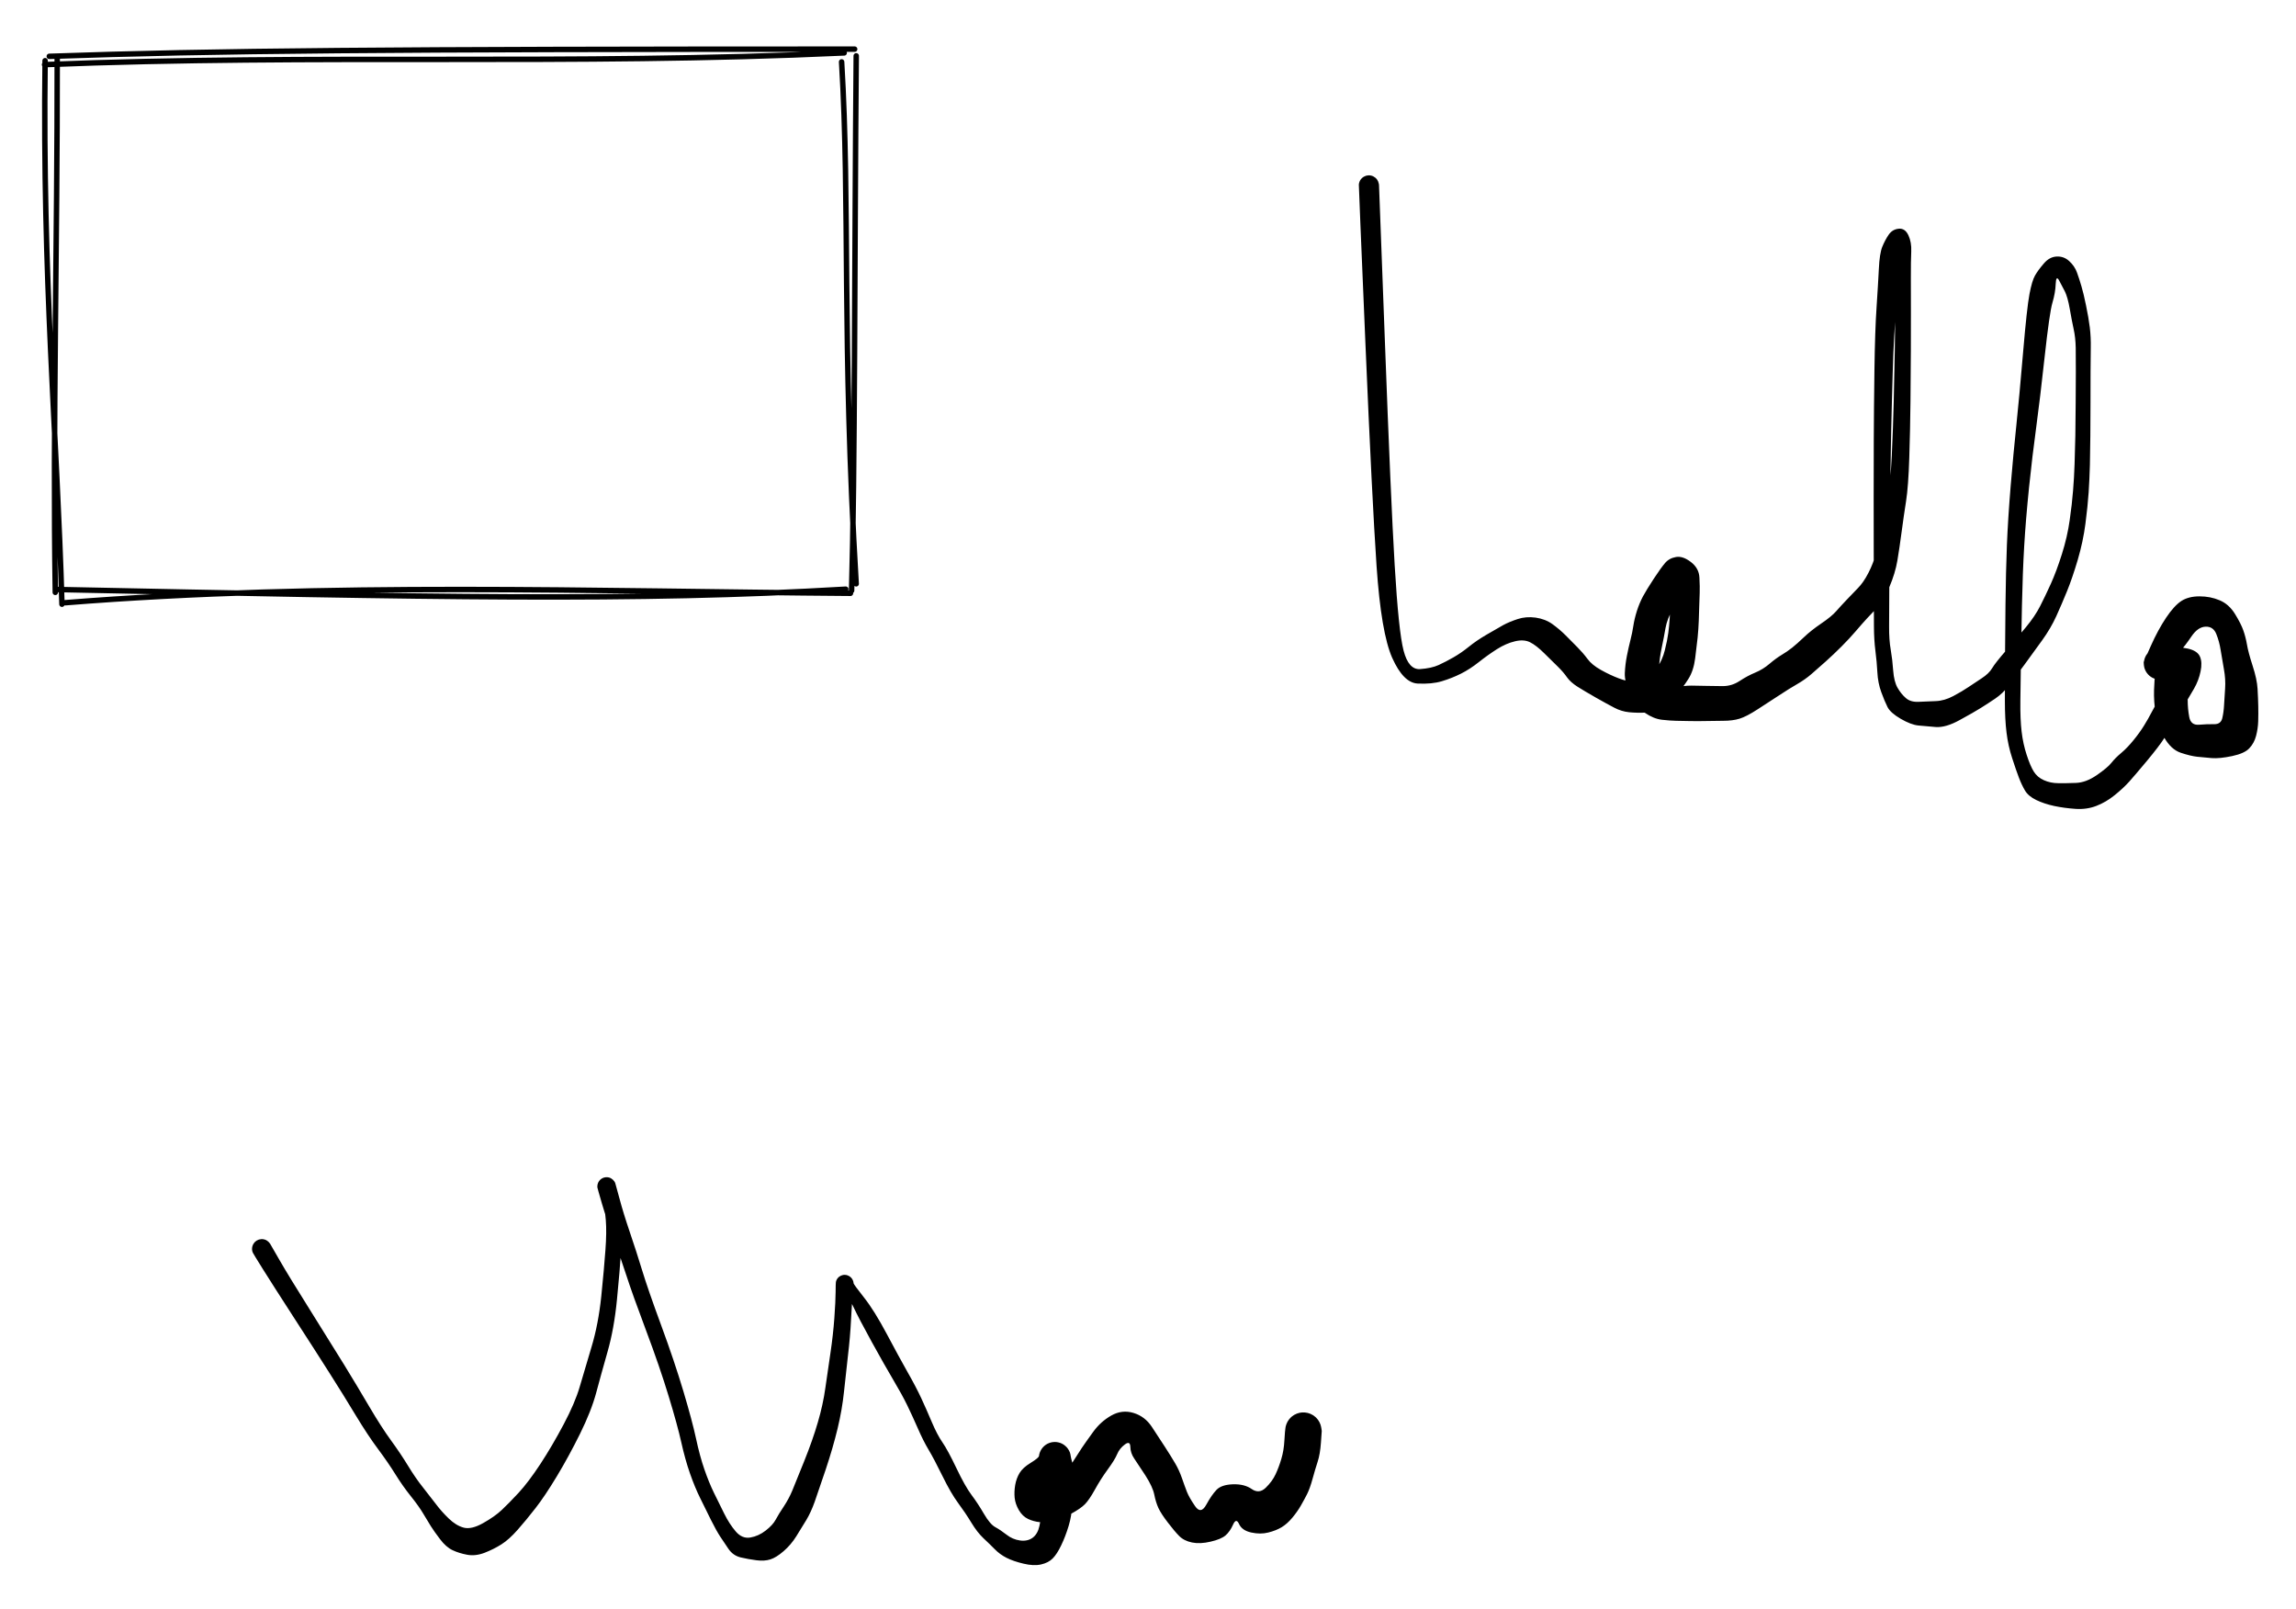 <svg version="1.1" xmlns="http://www.w3.org/2000/svg" viewBox="0 0 421 295" width="421" height="295">
  <!-- svg-source:excalidraw -->
  <!-- payload-type:application/vnd.excalidraw+json --><!-- payload-version:2 --><!-- payload-start -->eyJ2ZXJzaW9uIjoiMSIsImVuY29kaW5nIjoiYnN0cmluZyIsImNvbXByZXNzZWQiOnRydWUsImVuY29kZWQiOiJ4nM1bYW/bNlx1MDAxMP2eX1x1MDAxMXhf201cdTAwMTQlUuzHtVx1MDAxZFZsXHUwMDE4glx1MDAxNVhcdTAwMGJcZkOhxkrixbE9W2nSXHUwMDA2/e+zlTTyu7Z4fOs6LFx1MDAxZopafk8k747H49355uDwcNK/XXWTR4eT7vq4nc+m6/Zq8mD3/E233syWi+1X5fB5s7xcXFx1MDAxZlx1MDAwZsizvl9tXHUwMDFlffddu1p9ezrrXy+X599cdTAwMWUvL25p3by76Fx1MDAxNv1mXHUwMDBi/H37+fDwZvh3b6B1d9y3i9N5N1x1MDAxMIav9sZK9uEvy8UwrCu8T96FNFwiZpsn2+H6brr9+qSdb7rxm92jybufrp48e/32z+eLx3/9cvz09bU/Su046slsPn/ev53fLqo9PrtcXO/NadOvl+fdi9m0P9uNbp7f8zbLrdBG1np5eXq26DZcdTAwMWLgLFft8ax/O6yiuH96K4RHh+OT6+2nOjT3n3eMslxmZuzHy/lyvVx1MDAxYvubYvhcdTAwMWJHf91cdTAwMWWfn26nsJjeY/p1u9is2vVWJyPu6sOqqvHdZ93s9KzfPtxcdTAwMTPwplx1MDAxYmTrgndl9GXh77/ZjbJ6Nlx1MDAxZNT8h5XNWbte3clgstl92JvhbnJP92xkJF+upm1/N15dOFx1MDAxZutcdTAwMTDdnj3MZ4vz7ZeLy/l8ePT+waft62S9nfVcdTAwMDcztuZVhM/aV/ApubpsfLZ9nb/6Ye5+/Hm9mlx1MDAxZL1oXv529erZr9Pwf7evpkhoX3Xx9ewrXHUwMDE0XHUwMDFm25dz5UdcdTAwMDbmUyxCmfamlm1gw3T+oYHFMlTVp1xm7P7Zajnbd2a7v/F/h6Noh1x1MDAwZvf//+PBJ9HVPnqrKYavRXzax6fA4Fx1MDAwZd6f6Otd3Mc3XHLDlyCdhs6n9ID3XHUwMDE0j/NxXHUwMDE034j4pOF9IeKdiC9cdTAwMDFfUrwoT1x1MDAwZvbZVFx1MDAxNI/yj1x1MDAxNI/yTHS7gDxcdTAwMTOVT1WKeFhvovJcdTAwMTlcdTAwMGbLTDzIJ1F5Vo2Gr52IL0W8/1wiPJVPXWv6qoNmP7Xor2rRnmvRnyA+8vkjnvpPg+f6Qjz1J1x1MDAwNq+ul1x1MDAxZndRxFx1MDAwN3E+QVxcL9hn5PZcXInyh/1cdTAwMTK5veF5weWDeL5exIv+p6kpXHUwMDFlz0e+XsTz/Yt4vr/E88XguTxcdTAwMTHP7ee/9c9cXF+ViI9cIj5p+FCI+FLE11wiPoj4RsQnTb+xXHUwMDEw8V6z/yie11E8r2PU8I3oT1x1MDAxYYyfqfxcdTAwMWKMn6k8XHUwMDFijJ/pfm9AvzxcdTAwMWVIsF5+XiRYb6TrTXh+0fkn0G/g80E8fz/YQ03jn1x1MDAwNPurpvaJeM/nXHUwMDBm+FLF8+s74J24Xm4+XHUwMDE4rmrSXHUwMDE34XwyYFx1MDAwYo6epVx0cyHcllx1MDAwMV/y94Pte26bgK/F91x1MDAwN25cdTAwMGK4XHUwMDE3VTy3TfGub/D8/WJuyeD5fNDc1L3C5580vCucSqhUQq1cdTAwMTKiSHDiXHUwMDA13jlcXFx1MDAwM91cdTAwMDVcdTAwMGVTiFx1MDAxOSlH12h250xcdTAwMTKRXHUwMDFlXHUwMDAyrsRbYcZcYnhN5VLCPGKgrtRhYpA7XHUwMDBiQ6jp7rFcdTAwMDR1hIr6X0Pw9ECwXHUwMDA0bktIKFWxllx1MDAxOWuAgItcdTAwMWZcIkbTLsOWxCPfXHUwMDE4n+OaRvPOIYgnrSuxrMH1gFuUx0WuhEC2zJBcdTAwMTIojkeCzoHi6lxmVynmtiyBS1x0XHQ5vlU84lxmwVx1MDAxNVx1MDAxOf5cdTAwMWXtu8jQXHUwMDA07DnnVGU7l+HBPTIy9mmQXHUwMDE5UWYkleGdzJBX7oOqXHUwMDBmb3TO7Vxu6zbbuIUzUOdcdTAwMDX3Ulx1MDAxNVx1MDAwNkP8eDHFm4xViNksp5ZvXFyFMSY3dJNQ5LpTM6KWwL2UyVx1MDAwMXOxqklgI1adwNdQiXkna1x1MDAxYVxcXHUwMDBmhsC3qVo6tFx1MDAwNO6YK/VyUJnTXCJj1YahXHUwMDFhuCu4oDCnncWoZUaQXHUwMDE5UWYklVx1MDAxMVxuVbqWwTVoMu58K6kpektQl53jodBcdTAwMWTwIEct61x1MDAxYW3zupwh8MSvsdmM4NGUXCIzXGJeJTiVUIhcdTAwMDQ8XHUwMDFlM8RaqYrDmIBcdTAwMTdcdTAwMDRM1KFcdTAwMTMy3DJcdTAwMTIy3HIt7ofPXHUwMDEzXHUwMDBlXGZxMm83/ePlxcWs77vp0a5cdTAwMTPOtsdtZlx1MDAxN5fztu+O1t1ms2tvfHTYry/HPsnV3fPbTrzh6fvbL28+QHLaNveszbZtRp/KmJoxOUa7Nq+Lp789eVx1MDAxMlx1MDAxNi9Ofn755jq+bF+9q47+712bYa9xdceoRjX++12baZzjfddm+LgrONV1XHUwMDEzQ1x1MDAxY8um/1HTZihHb/X1mzbxUsbQ4EZ5hVx1MDAxN1x1MDAwZmQ6XHUwMDE1ODd4XHUwMDAxXG7TIDylhplcdTAwMWOes8NLccXfXHUwMDBmXHUwMDFlvaLeXHUwMDEwXHUwMDFiXHUwMDFlKzpcdTAwMWa8XHUwMDBl87SPXHUwMDE3izhcdTAwMWVcXGfNXHUwMDFiKkG/PC3rXHUwMDFiXHUwMDExnzQ8Xswz8F6TXHUwMDBmnqc8q1xcifaAQUolNqBx+8eGkZLqXHUwMDE38TzziVxyJlwi/CFVl8Hz94P5P+SZtuCRwFx1MDAwNWRcYlxcXHUwMDAzSKA7XHUwMDFlW3BcdTAwMWXyXHRhKYbBIzp/+vqIXHUwMDA2R1x1MDAwNYpcdTAwMWQsXHUwMDE13TBcdTAwMDbPO0zQgfJcdTAwMGVcdTAwMTl0iHw+ooNr4lx1MDAxN+F5x06j4ZNcdTAwMTPxpYj3XCK+0uRjOmTEjpeKX1x1MDAxNlxuNDh+4cEyOHfRpqrteVxmVIDNlTw1hoSM+lRhcv1cIiFDSFx1MDAxODdxPDaKUTzW8TOqiljX4YGlKetkaFxyqzq8v8ZUXHUwMDE1fUZVXHUwMDEx1Mx9qanu8ujSYTiaUzRcdTAwMTe3s1NcdTAwMDNGZ1wixoz8QqFcdTAwMTKcSvAqofoyglos4nG7JaiZpFxmWzKEjDxcdTAwMGZcdTAwMTIy1oBcdTAwMDR5XHJcdTAwMTn5NiBktHhcdTAwMTiCmqvSXHRcdTAwMTlTXHUwMDEyr7yGkCMlvLRk1H5KleBU00BCxlx1MDAwNkKC6jVyzFuMVK1Y1URpXHUwMDBlIaqLbr6MkJFOTqLiavHCYNL6XHUwMDE5xmdcYlx1MDAxOcVcdTAwMGZQXFzGjsPih+dSMoRcZimBpjOCXHUwMDEzNbFgyntcdTAwMTlcdTAwMDRMLWSsXHUwMDAxb85cdTAwMTmuMqieXHUwMDBm01x1MDAwYlx1MDAxOVx1MDAwN0qIorVcdTAwMDZ1x1x1MDAxOVx1MDAwMt/TQb1cdTAwMDBhwiAj5sNcdTAwMWbh6Fx1MDAwNC5WTErkXHUwMDEwSpUg5lFdrFRCrUpJXHKwolx1MDAxYWBF1Zaiaq1RPVx1MDAxZqKYXHUwMDFmdSY/lEFw4n4wXHUwMDA0rodGzOE7/NVVXHUwMDBloVJcdEFdtGpcdTAwMWGNerDjT8Eyzmn8LViGM05iqtFcdTAwMTAyzlx1MDAwN0ym8Z9TWVx1MDAwMrdWQ+BiNVx1MDAwNH5cdTAwMDJcdTAwMTlChlx1MDAxZT5LODDEr1RNP7hcdTAwMWJi0q5Wz/stefvdzfDV5HQ9mz6fvetgmMmbWXf1/cdcdTAwMTXhb06Gv8nBXYV+V1x1MDAwN1x1MDAxZlx1MDAwNrp5f/D+b2B0gPkifQ==<!-- payload-end -->
  <defs>
    <style>
      @font-face {
        font-family: "Virgil";
        src: url("https://excalidraw.com/Virgil.woff2");
      }
      @font-face {
        font-family: "Cascadia";
        src: url("https://excalidraw.com/Cascadia.woff2");
      }
    </style>
  </defs>
  <rect x="0" y="0" width="421" height="295" fill="#ffffff"/><g stroke-linecap="round" transform="translate(10 10) rotate(0 73 49.5)"><path d="M-1.83 1.85 C47.99 -0.15, 94.82 2.01, 144.79 -0.3 M-0.96 0.33 C29.47 -0.73, 60.75 -0.98, 146.71 -0.99 M144.32 1.35 C145.89 27.52, 144.33 52.05, 146.99 97.05 M147 0.24 C146.68 37.25, 146.77 76.9, 146.15 98.3 M145.94 98.79 C99.27 98.46, 49.94 96.69, 1.95 100.52 M145.08 98.04 C106.59 100.31, 69.01 99.5, 0.17 98.09 M1.36 100.79 C0.43 69.01, -2.22 41.47, -1.73 1.13 M0.14 98.62 C-0.35 67.61, 0.53 35.35, 0.49 0.3" stroke="#000000" stroke-width="1" fill="none"/></g><g transform="translate(251 34) rotate(0 80 56)" stroke="none"><path fill="#000000" d="M 1.86,-0.07 Q 1.86,-0.07 2.94,28.67 4.01,57.43 4.73,69.62 5.45,81.81 6.37,85.32 7.29,88.83 9.39,88.69 11.48,88.54 12.80,87.94 14.11,87.34 15.52,86.53 16.93,85.72 18.32,84.60 19.71,83.47 21.61,82.36 23.52,81.24 24.62,80.63 25.72,80.03 27.27,79.52 28.81,79.01 30.58,79.25 32.34,79.50 33.67,80.45 34.99,81.41 36.09,82.51 37.18,83.62 38.22,84.66 39.25,85.70 40.07,86.80 40.88,87.91 42.54,88.84 44.20,89.77 45.78,90.37 47.37,90.98 48.46,91.00 49.55,91.03 50.68,90.46 51.82,89.90 52.81,88.49 53.81,87.07 54.27,85.22 54.73,83.38 54.90,82.07 55.07,80.77 55.16,79.40 55.25,78.03 55.26,76.86 55.28,75.70 55.27,74.63 55.26,73.57 56.27,73.20 57.29,72.84 57.12,74.10 56.95,75.36 55.81,77.44 54.68,79.52 54.39,81.17 54.11,82.82 53.70,84.75 53.29,86.68 53.22,88.28 53.15,89.88 54.16,91.19 55.17,92.51 56.38,92.11 57.59,91.71 59.15,91.72 60.71,91.73 61.94,91.77 63.17,91.81 64.85,91.81 66.54,91.82 67.98,90.87 69.42,89.92 70.85,89.33 72.27,88.74 73.46,87.72 74.66,86.70 75.68,86.09 76.71,85.48 77.63,84.75 78.54,84.02 79.79,82.83 81.03,81.64 82.93,80.34 84.84,79.05 85.71,78.05 86.58,77.06 87.63,75.96 88.67,74.85 89.68,73.83 90.69,72.81 91.60,71.04 92.51,69.28 92.97,67.47 93.43,65.66 93.98,62.82 94.53,59.98 95.08,57.31 95.64,54.64 95.88,49.60 96.12,44.56 96.24,39.51 96.36,34.46 96.43,30.30 96.49,26.14 96.52,23.22 96.56,20.30 96.58,17.05 96.60,13.80 96.53,12.15 96.46,10.50 97.04,12.18 97.63,13.86 97.39,16.12 97.16,18.39 96.71,22.63 96.27,26.88 96.06,34.08 95.85,41.29 95.74,46.67 95.63,52.05 95.57,57.21 95.51,62.37 95.48,66.57 95.45,70.78 95.42,74.58 95.40,78.38 95.39,80.85 95.37,83.33 95.69,85.14 96.00,86.95 96.14,88.96 96.29,90.97 96.93,92.10 97.58,93.24 98.46,94.00 99.33,94.77 100.84,94.69 102.35,94.62 103.93,94.56 105.52,94.51 107.17,93.63 108.82,92.75 109.92,92.00 111.01,91.25 112.36,90.38 113.70,89.51 114.28,88.53 114.86,87.55 116.81,85.31 118.76,83.07 120.45,81.04 122.14,79.00 123.08,77.15 124.03,75.29 125.05,73.04 126.07,70.78 127.08,67.59 128.08,64.41 128.50,61.41 128.93,58.41 129.12,55.98 129.32,53.55 129.40,51.09 129.49,48.63 129.54,45.86 129.58,43.09 129.60,39.90 129.62,36.71 129.63,34.21 129.64,31.70 129.61,29.77 129.57,27.85 129.22,26.30 128.88,24.74 128.51,22.60 128.13,20.46 127.61,19.42 127.08,18.38 126.55,17.40 126.01,16.42 125.94,18.05 125.88,19.68 125.34,21.50 124.80,23.33 123.93,31.27 123.06,39.22 122.36,44.39 121.65,49.57 121.04,55.47 120.44,61.38 120.16,66.16 119.88,70.94 119.75,76.99 119.62,83.04 119.56,87.05 119.49,91.07 119.46,94.50 119.42,97.93 119.69,100.16 119.95,102.39 120.61,104.40 121.26,106.41 121.91,107.47 122.57,108.53 123.77,109.06 124.97,109.60 126.40,109.61 127.83,109.63 129.65,109.56 131.48,109.50 133.46,108.14 135.45,106.77 136.15,105.88 136.86,104.98 137.96,104.06 139.06,103.14 140.21,101.72 141.36,100.31 142.14,99.04 142.92,97.78 143.49,96.67 144.07,95.56 144.65,94.65 145.23,93.74 146.16,91.77 147.10,89.81 148.24,89.77 149.39,89.73 149.76,91.25 150.14,92.77 150.14,94.37 150.14,95.97 150.43,97.50 150.72,99.02 152.24,98.89 153.76,98.76 154.99,98.79 156.21,98.81 156.48,97.71 156.74,96.61 156.81,95.29 156.88,93.96 157.00,92.26 157.12,90.56 156.78,88.70 156.44,86.84 156.19,85.23 155.94,83.62 155.38,82.24 154.82,80.86 153.42,80.91 152.01,80.96 150.83,82.70 149.65,84.44 148.81,85.33 147.96,86.22 147.97,87.09 147.98,87.96 147.86,88.42 147.74,88.89 147.47,89.29 147.21,89.69 146.83,89.98 146.45,90.28 146.00,90.44 145.55,90.60 145.07,90.61 144.58,90.61 144.13,90.47 143.67,90.32 143.28,90.03 142.90,89.75 142.62,89.35 142.35,88.96 142.21,88.50 142.08,88.04 142.10,87.56 142.12,87.08 142.29,86.63 142.46,86.18 142.77,85.81 143.07,85.44 143.48,85.19 143.89,84.93 144.36,84.82 144.82,84.71 145.30,84.76 145.78,84.81 146.22,85.00 146.66,85.20 147.01,85.52 147.36,85.85 147.59,86.27 147.83,86.69 147.91,87.16 147.99,87.64 147.92,88.11 147.85,88.59 147.63,89.01 147.41,89.44 147.07,89.78 146.72,90.11 146.29,90.32 145.86,90.53 145.38,90.58 144.90,90.64 144.43,90.55 143.96,90.45 143.55,90.21 143.13,89.97 142.82,89.60 142.50,89.24 142.32,88.80 142.13,88.35 142.10,87.87 142.07,87.40 142.07,87.40 142.07,87.40 143.38,84.44 144.70,81.48 146.18,79.27 147.66,77.06 148.98,76.20 150.30,75.35 152.31,75.35 154.32,75.35 156.02,76.08 157.72,76.80 158.82,78.59 159.92,80.38 160.34,81.59 160.77,82.80 161.01,84.19 161.24,85.58 162.04,88.06 162.85,90.54 162.95,92.30 163.05,94.06 163.08,95.47 163.11,96.87 163.07,98.23 163.03,99.59 162.68,100.93 162.33,102.27 161.44,103.21 160.56,104.16 158.28,104.64 156.00,105.12 154.56,105.01 153.11,104.90 151.87,104.76 150.63,104.62 148.86,104.03 147.09,103.43 145.83,101.23 144.57,99.02 144.24,96.78 143.91,94.54 143.97,92.55 144.03,90.57 144.21,89.42 144.39,88.28 145.40,86.86 146.41,85.45 147.45,84.99 148.49,84.54 150.21,84.94 151.93,85.34 152.39,86.40 152.85,87.46 152.50,89.12 152.16,90.78 151.31,92.26 150.45,93.74 149.24,95.77 148.03,97.79 147.33,98.95 146.63,100.11 145.76,101.48 144.88,102.85 142.70,105.48 140.51,108.10 139.45,109.29 138.39,110.48 136.76,111.80 135.14,113.11 133.38,113.78 131.61,114.46 129.57,114.32 127.52,114.18 125.66,113.79 123.80,113.39 122.36,112.69 120.92,111.99 120.31,110.96 119.70,109.93 119.19,108.59 118.68,107.26 117.95,105.00 117.21,102.73 116.92,100.32 116.62,97.91 116.62,94.48 116.62,91.04 116.64,87.02 116.66,82.99 116.73,76.89 116.80,70.79 116.99,65.93 117.19,61.07 117.68,55.11 118.18,49.15 118.72,44.00 119.26,38.85 119.96,30.60 120.66,22.36 121.13,19.92 121.59,17.48 122.15,16.51 122.71,15.54 123.75,14.33 124.78,13.11 126.09,13.04 127.41,12.96 128.41,13.87 129.41,14.78 129.84,15.97 130.27,17.16 130.67,18.53 131.07,19.89 131.51,22.06 131.96,24.22 132.19,26.03 132.41,27.84 132.37,29.77 132.33,31.71 132.33,34.22 132.33,36.72 132.32,39.92 132.31,43.13 132.29,45.92 132.27,48.72 132.21,51.24 132.14,53.76 131.98,56.28 131.81,58.80 131.39,62.04 130.97,65.28 129.98,68.66 128.98,72.03 128.02,74.39 127.06,76.75 126.05,78.98 125.03,81.22 123.46,83.40 121.89,85.58 120.23,87.85 118.56,90.13 117.41,91.64 116.25,93.15 114.86,94.09 113.47,95.03 112.20,95.82 110.92,96.62 108.34,98.03 105.77,99.45 103.93,99.31 102.09,99.17 100.74,99.03 99.39,98.89 97.51,97.80 95.64,96.71 95.10,95.65 94.56,94.58 93.95,92.90 93.34,91.22 93.24,89.30 93.14,87.38 92.88,85.35 92.62,83.33 92.61,80.85 92.60,78.37 92.59,74.57 92.58,70.77 92.57,66.56 92.56,62.35 92.56,57.18 92.55,52.01 92.58,46.62 92.60,41.22 92.70,33.90 92.80,26.58 93.09,22.35 93.37,18.11 93.51,15.31 93.64,12.50 94.14,11.25 94.65,10.00 95.32,9.03 95.99,8.06 97.14,7.94 98.30,7.82 98.92,9.12 99.53,10.42 99.45,12.12 99.37,13.81 99.38,17.06 99.38,20.32 99.39,23.24 99.39,26.17 99.38,30.34 99.37,34.51 99.31,39.60 99.26,44.68 99.09,49.96 98.92,55.23 98.50,57.90 98.08,60.56 97.69,63.50 97.30,66.45 96.91,68.78 96.52,71.10 95.43,73.67 94.34,76.23 93.35,77.27 92.35,78.30 91.39,79.34 90.43,80.38 89.29,81.72 88.15,83.06 86.67,84.54 85.18,86.03 83.76,87.30 82.34,88.57 81.16,89.59 79.98,90.61 78.52,91.45 77.07,92.28 75.18,93.53 73.29,94.78 71.26,96.08 69.24,97.39 67.98,97.78 66.73,98.17 64.95,98.17 63.16,98.17 61.92,98.21 60.67,98.24 59.04,98.22 57.41,98.19 56.33,98.17 55.26,98.15 53.73,97.98 52.20,97.80 50.62,96.71 49.04,95.62 47.95,93.31 46.86,91.01 46.93,89.43 47.00,87.85 47.31,86.27 47.62,84.69 47.96,83.37 48.30,82.05 48.49,80.78 48.68,79.51 49.14,78.04 49.61,76.58 50.25,75.37 50.90,74.17 52.22,72.15 53.54,70.14 54.30,69.25 55.05,68.36 56.30,68.14 57.55,67.91 59.04,69.05 60.53,70.19 60.61,71.91 60.70,73.63 60.66,74.73 60.63,75.83 60.58,77.06 60.54,78.28 60.49,79.84 60.43,81.39 60.28,82.91 60.12,84.43 59.83,86.70 59.54,88.98 58.60,90.47 57.66,91.96 56.25,93.71 54.83,95.46 53.81,96.04 52.79,96.62 50.97,96.68 49.15,96.74 47.73,96.60 46.31,96.46 45.00,95.77 43.69,95.09 41.61,93.91 39.53,92.72 38.24,91.91 36.96,91.09 36.32,90.18 35.69,89.27 34.66,88.25 33.62,87.24 32.16,85.79 30.70,84.34 29.56,83.77 28.42,83.20 26.80,83.59 25.17,83.97 23.49,85.03 21.81,86.10 20.17,87.40 18.53,88.70 16.88,89.53 15.22,90.36 13.39,90.91 11.55,91.47 8.94,91.34 6.32,91.20 4.28,86.63 2.25,82.05 1.41,69.81 0.58,57.56 -0.64,28.82 -1.86,0.07 -1.84,-0.14 -1.83,-0.37 -1.75,-0.58 -1.68,-0.80 -1.56,-0.99 -1.44,-1.18 -1.28,-1.33 -1.12,-1.49 -0.92,-1.60 -0.73,-1.71 -0.51,-1.78 -0.29,-1.84 -0.07,-1.85 0.15,-1.86 0.37,-1.81 0.59,-1.77 0.79,-1.67 0.99,-1.57 1.17,-1.43 1.34,-1.29 1.48,-1.11 1.61,-0.93 1.70,-0.72 1.79,-0.51 1.83,-0.29 1.86,-0.07 1.86,-0.07 L 1.86,-0.07 Z"/></g><g transform="translate(48 229) rotate(0 95.5 21.5)" stroke="none"><path fill="#000000" d="M 1.54,-0.92 Q 1.54,-0.92 3.21,1.98 4.88,4.89 8.72,11.00 12.56,17.12 15.06,21.18 17.55,25.24 19.75,28.99 21.96,32.74 23.71,35.14 25.46,37.54 26.83,39.79 28.19,42.03 29.57,43.76 30.94,45.49 31.95,46.82 32.95,48.16 34.29,49.45 35.62,50.74 37.03,51.12 38.45,51.49 40.58,50.29 42.72,49.09 44.00,47.88 45.28,46.68 47.09,44.73 48.89,42.78 51.07,39.47 53.24,36.16 55.34,32.20 57.44,28.25 58.31,25.25 59.18,22.25 60.45,18.03 61.72,13.81 62.25,8.71 62.77,3.60 63.01,0.25 63.26,-3.09 63.08,-5.29 62.90,-7.48 62.46,-8.91 62.02,-10.34 61.79,-10.69 61.57,-11.05 61.54,-11.25 61.52,-11.46 61.55,-11.66 61.57,-11.87 61.65,-12.06 61.72,-12.25 61.84,-12.42 61.96,-12.59 62.11,-12.72 62.27,-12.86 62.45,-12.95 62.63,-13.05 62.83,-13.09 63.03,-13.14 63.24,-13.14 63.45,-13.14 63.65,-13.09 63.85,-13.04 64.03,-12.94 64.21,-12.84 64.36,-12.70 64.51,-12.57 64.63,-12.40 64.75,-12.23 64.82,-12.03 64.89,-11.84 65.59,-9.23 66.28,-6.61 67.47,-3.11 68.66,0.38 69.73,3.89 70.80,7.41 73.24,14.03 75.68,20.66 77.31,26.12 78.94,31.59 79.63,34.80 80.32,38.02 81.16,40.44 82.00,42.86 82.90,44.71 83.81,46.56 84.78,48.52 85.75,50.48 86.92,51.83 88.08,53.18 89.58,52.93 91.07,52.68 92.39,51.66 93.71,50.64 94.24,49.64 94.77,48.64 95.72,47.23 96.66,45.81 97.29,44.29 97.92,42.78 99.46,38.93 101.01,35.08 101.96,31.81 102.92,28.54 103.34,25.50 103.77,22.47 104.27,19.11 104.77,15.75 104.99,12.66 105.21,9.56 105.22,7.93 105.23,6.30 105.27,6.10 105.30,5.91 105.38,5.73 105.46,5.55 105.59,5.39 105.71,5.23 105.87,5.11 106.02,4.99 106.20,4.91 106.38,4.83 106.58,4.79 106.78,4.75 106.97,4.77 107.17,4.78 107.36,4.84 107.55,4.90 107.72,5.00 107.89,5.10 108.03,5.24 108.17,5.38 108.28,5.55 108.38,5.72 108.44,5.91 108.50,6.10 108.51,6.30 108.52,6.50 110.42,8.91 112.32,11.31 114.61,15.62 116.90,19.93 118.42,22.61 119.95,25.29 120.91,27.35 121.87,29.42 122.85,31.74 123.83,34.06 124.81,35.48 125.79,36.90 127.38,40.23 128.97,43.56 130.14,45.12 131.31,46.68 132.42,48.59 133.54,50.50 134.49,51.02 135.43,51.53 136.55,52.40 137.66,53.28 139.03,53.47 140.41,53.66 141.35,52.97 142.28,52.28 142.59,50.82 142.91,49.35 143.06,47.27 143.21,45.19 143.23,43.98 143.25,42.76 143.20,41.34 143.14,39.91 142.80,39.12 142.46,38.33 142.51,37.98 142.55,37.63 142.68,37.29 142.81,36.96 143.01,36.67 143.21,36.38 143.48,36.14 143.75,35.90 144.06,35.74 144.38,35.58 144.73,35.49 145.07,35.41 145.43,35.41 145.79,35.41 146.13,35.50 146.48,35.58 146.79,35.75 147.11,35.92 147.37,36.16 147.64,36.39 147.84,36.69 148.04,36.98 148.17,37.31 148.29,37.65 148.33,38.00 148.38,38.36 147.76,39.52 147.14,40.67 145.78,42.39 144.41,44.10 145.19,43.21 145.96,42.33 146.87,41.44 147.77,40.55 148.74,39.02 149.71,37.49 150.38,36.48 151.06,35.47 152.44,33.57 153.81,31.67 155.77,30.56 157.73,29.45 159.83,30.08 161.93,30.71 163.20,32.63 164.48,34.55 165.62,36.33 166.77,38.11 167.50,39.36 168.23,40.61 168.73,42.06 169.23,43.51 169.64,44.56 170.06,45.62 171.13,47.17 172.19,48.73 173.18,46.92 174.18,45.10 175.08,44.17 175.99,43.24 178.08,43.17 180.17,43.10 181.52,44.04 182.88,44.98 184.09,43.80 185.31,42.61 185.90,41.32 186.50,40.03 186.95,38.51 187.41,36.99 187.51,35.12 187.62,33.25 187.72,32.71 187.82,32.17 188.08,31.70 188.35,31.22 188.75,30.85 189.16,30.49 189.66,30.27 190.16,30.05 190.70,30.00 191.24,29.96 191.77,30.08 192.30,30.21 192.76,30.50 193.22,30.79 193.57,31.22 193.91,31.64 194.10,32.15 194.29,32.66 194.31,33.21 194.33,33.75 194.17,34.27 194.02,34.79 193.70,35.24 193.38,35.68 192.94,36.00 192.50,36.32 191.98,36.49 191.46,36.65 190.92,36.64 190.37,36.63 189.86,36.44 189.35,36.26 188.92,35.92 188.49,35.58 188.20,35.12 187.90,34.67 187.77,34.14 187.63,33.61 187.67,33.07 187.71,32.52 187.93,32.02 188.14,31.52 188.50,31.11 188.86,30.70 189.33,30.43 189.81,30.16 190.34,30.05 190.88,29.95 191.42,30.02 191.96,30.09 192.45,30.33 192.94,30.57 193.33,30.95 193.71,31.33 193.96,31.82 194.20,32.31 194.28,32.85 194.36,33.39 194.36,33.39 194.36,33.39 194.21,35.52 194.06,37.65 193.61,39.02 193.16,40.40 192.67,42.18 192.18,43.96 191.66,44.99 191.14,46.01 190.53,47.07 189.93,48.13 188.98,49.28 188.02,50.43 187.01,51.04 186.00,51.65 184.56,52.01 183.12,52.38 181.43,52.01 179.74,51.64 179.20,50.46 178.67,49.28 178.10,50.56 177.53,51.84 176.71,52.55 175.88,53.25 173.97,53.69 172.06,54.14 170.57,53.84 169.08,53.53 168.22,52.65 167.35,51.77 166.13,50.17 164.90,48.57 164.41,47.52 163.93,46.47 163.65,45.06 163.37,43.65 162.02,41.54 160.66,39.44 159.97,38.44 159.29,37.45 159.26,36.30 159.23,35.14 158.25,35.87 157.27,36.60 156.84,37.65 156.40,38.70 155.10,40.47 153.80,42.25 152.76,44.15 151.71,46.04 150.92,46.84 150.12,47.64 148.37,48.59 146.62,49.54 145.19,49.87 143.76,50.21 142.65,50.11 141.54,50.00 140.52,49.53 139.50,49.05 138.83,47.92 138.17,46.78 138.05,45.64 137.94,44.50 138.15,43.29 138.36,42.09 138.95,41.10 139.54,40.12 141.00,39.23 142.46,38.33 142.51,37.98 142.55,37.63 142.68,37.29 142.81,36.96 143.01,36.67 143.21,36.38 143.48,36.14 143.75,35.91 144.06,35.74 144.38,35.58 144.73,35.49 145.07,35.41 145.43,35.41 145.79,35.41 146.13,35.50 146.48,35.58 146.79,35.75 147.11,35.92 147.37,36.16 147.64,36.39 147.84,36.69 148.04,36.98 148.17,37.31 148.29,37.65 148.33,38.00 148.38,38.36 148.60,39.15 148.83,39.95 148.74,41.42 148.66,42.89 148.62,44.15 148.59,45.41 148.56,47.13 148.53,48.86 147.95,50.80 147.36,52.75 146.59,54.35 145.82,55.96 145.03,56.76 144.25,57.56 142.88,57.87 141.51,58.17 139.66,57.72 137.80,57.28 136.56,56.65 135.32,56.02 134.40,55.07 133.47,54.13 132.33,53.06 131.19,51.99 130.10,50.19 129.01,48.39 127.69,46.61 126.37,44.83 124.82,41.67 123.27,38.51 122.27,36.84 121.27,35.16 120.29,32.90 119.30,30.64 118.36,28.70 117.42,26.76 115.82,24.07 114.22,21.37 111.86,17.09 109.50,12.81 108.40,10.47 107.31,8.12 106.27,7.21 105.23,6.30 105.27,6.11 105.30,5.91 105.38,5.73 105.46,5.55 105.59,5.39 105.71,5.23 105.87,5.11 106.02,4.99 106.20,4.91 106.38,4.83 106.58,4.79 106.78,4.75 106.97,4.77 107.17,4.78 107.36,4.84 107.55,4.90 107.72,5.00 107.89,5.10 108.03,5.24 108.17,5.38 108.28,5.55 108.38,5.72 108.44,5.91 108.50,6.10 108.51,6.30 108.52,6.50 108.37,8.12 108.22,9.75 108.05,12.96 107.89,16.17 107.49,19.52 107.10,22.87 106.76,26.17 106.42,29.46 105.58,32.96 104.74,36.45 103.42,40.41 102.09,44.38 101.39,46.36 100.68,48.34 99.84,49.73 99.00,51.13 98.02,52.69 97.05,54.25 95.70,55.42 94.34,56.60 93.26,56.94 92.18,57.29 90.70,57.10 89.23,56.91 87.82,56.58 86.41,56.24 85.57,55.01 84.73,53.77 84.04,52.73 83.36,51.69 82.37,49.72 81.39,47.75 80.41,45.75 79.42,43.76 78.52,41.19 77.62,38.61 76.93,35.50 76.24,32.39 74.61,27.03 72.98,21.66 70.47,14.98 67.96,8.30 66.85,4.86 65.73,1.42 64.49,-1.97 63.24,-5.36 62.40,-8.21 61.57,-11.05 61.54,-11.25 61.52,-11.46 61.55,-11.66 61.57,-11.87 61.65,-12.06 61.72,-12.25 61.84,-12.42 61.96,-12.59 62.11,-12.72 62.27,-12.86 62.45,-12.95 62.63,-13.05 62.83,-13.09 63.03,-13.14 63.24,-13.14 63.45,-13.14 63.65,-13.09 63.85,-13.04 64.03,-12.94 64.21,-12.84 64.36,-12.70 64.51,-12.57 64.63,-12.40 64.75,-12.23 64.82,-12.03 64.89,-11.84 64.97,-11.45 65.06,-11.07 65.36,-9.39 65.66,-7.72 65.87,-5.31 66.07,-2.91 65.87,0.49 65.66,3.89 65.13,9.27 64.61,14.65 63.40,18.87 62.20,23.09 61.31,26.42 60.41,29.75 58.35,33.92 56.29,38.08 54.10,41.71 51.91,45.34 50.20,47.53 48.49,49.73 46.91,51.52 45.34,53.30 43.93,54.19 42.52,55.08 40.85,55.73 39.17,56.37 37.67,56.09 36.16,55.81 34.98,55.25 33.79,54.69 32.70,53.25 31.61,51.82 31.00,50.85 30.39,49.88 29.60,48.54 28.81,47.20 27.32,45.34 25.83,43.48 24.51,41.35 23.19,39.22 21.33,36.72 19.47,34.23 17.23,30.53 15.00,26.83 12.45,22.82 9.91,18.81 5.96,12.71 2.01,6.60 0.23,3.76 -1.54,0.92 -1.63,0.72 -1.72,0.53 -1.76,0.31 -1.80,0.10 -1.78,-0.11 -1.77,-0.33 -1.70,-0.53 -1.64,-0.74 -1.52,-0.93 -1.41,-1.11 -1.26,-1.27 -1.10,-1.42 -0.92,-1.53 -0.73,-1.64 -0.52,-1.71 -0.31,-1.77 -0.10,-1.78 0.11,-1.80 0.32,-1.76 0.54,-1.72 0.74,-1.63 0.93,-1.54 1.10,-1.40 1.27,-1.27 1.41,-1.09 1.54,-0.92 1.54,-0.92 L 1.54,-0.92 Z"/></g></svg>